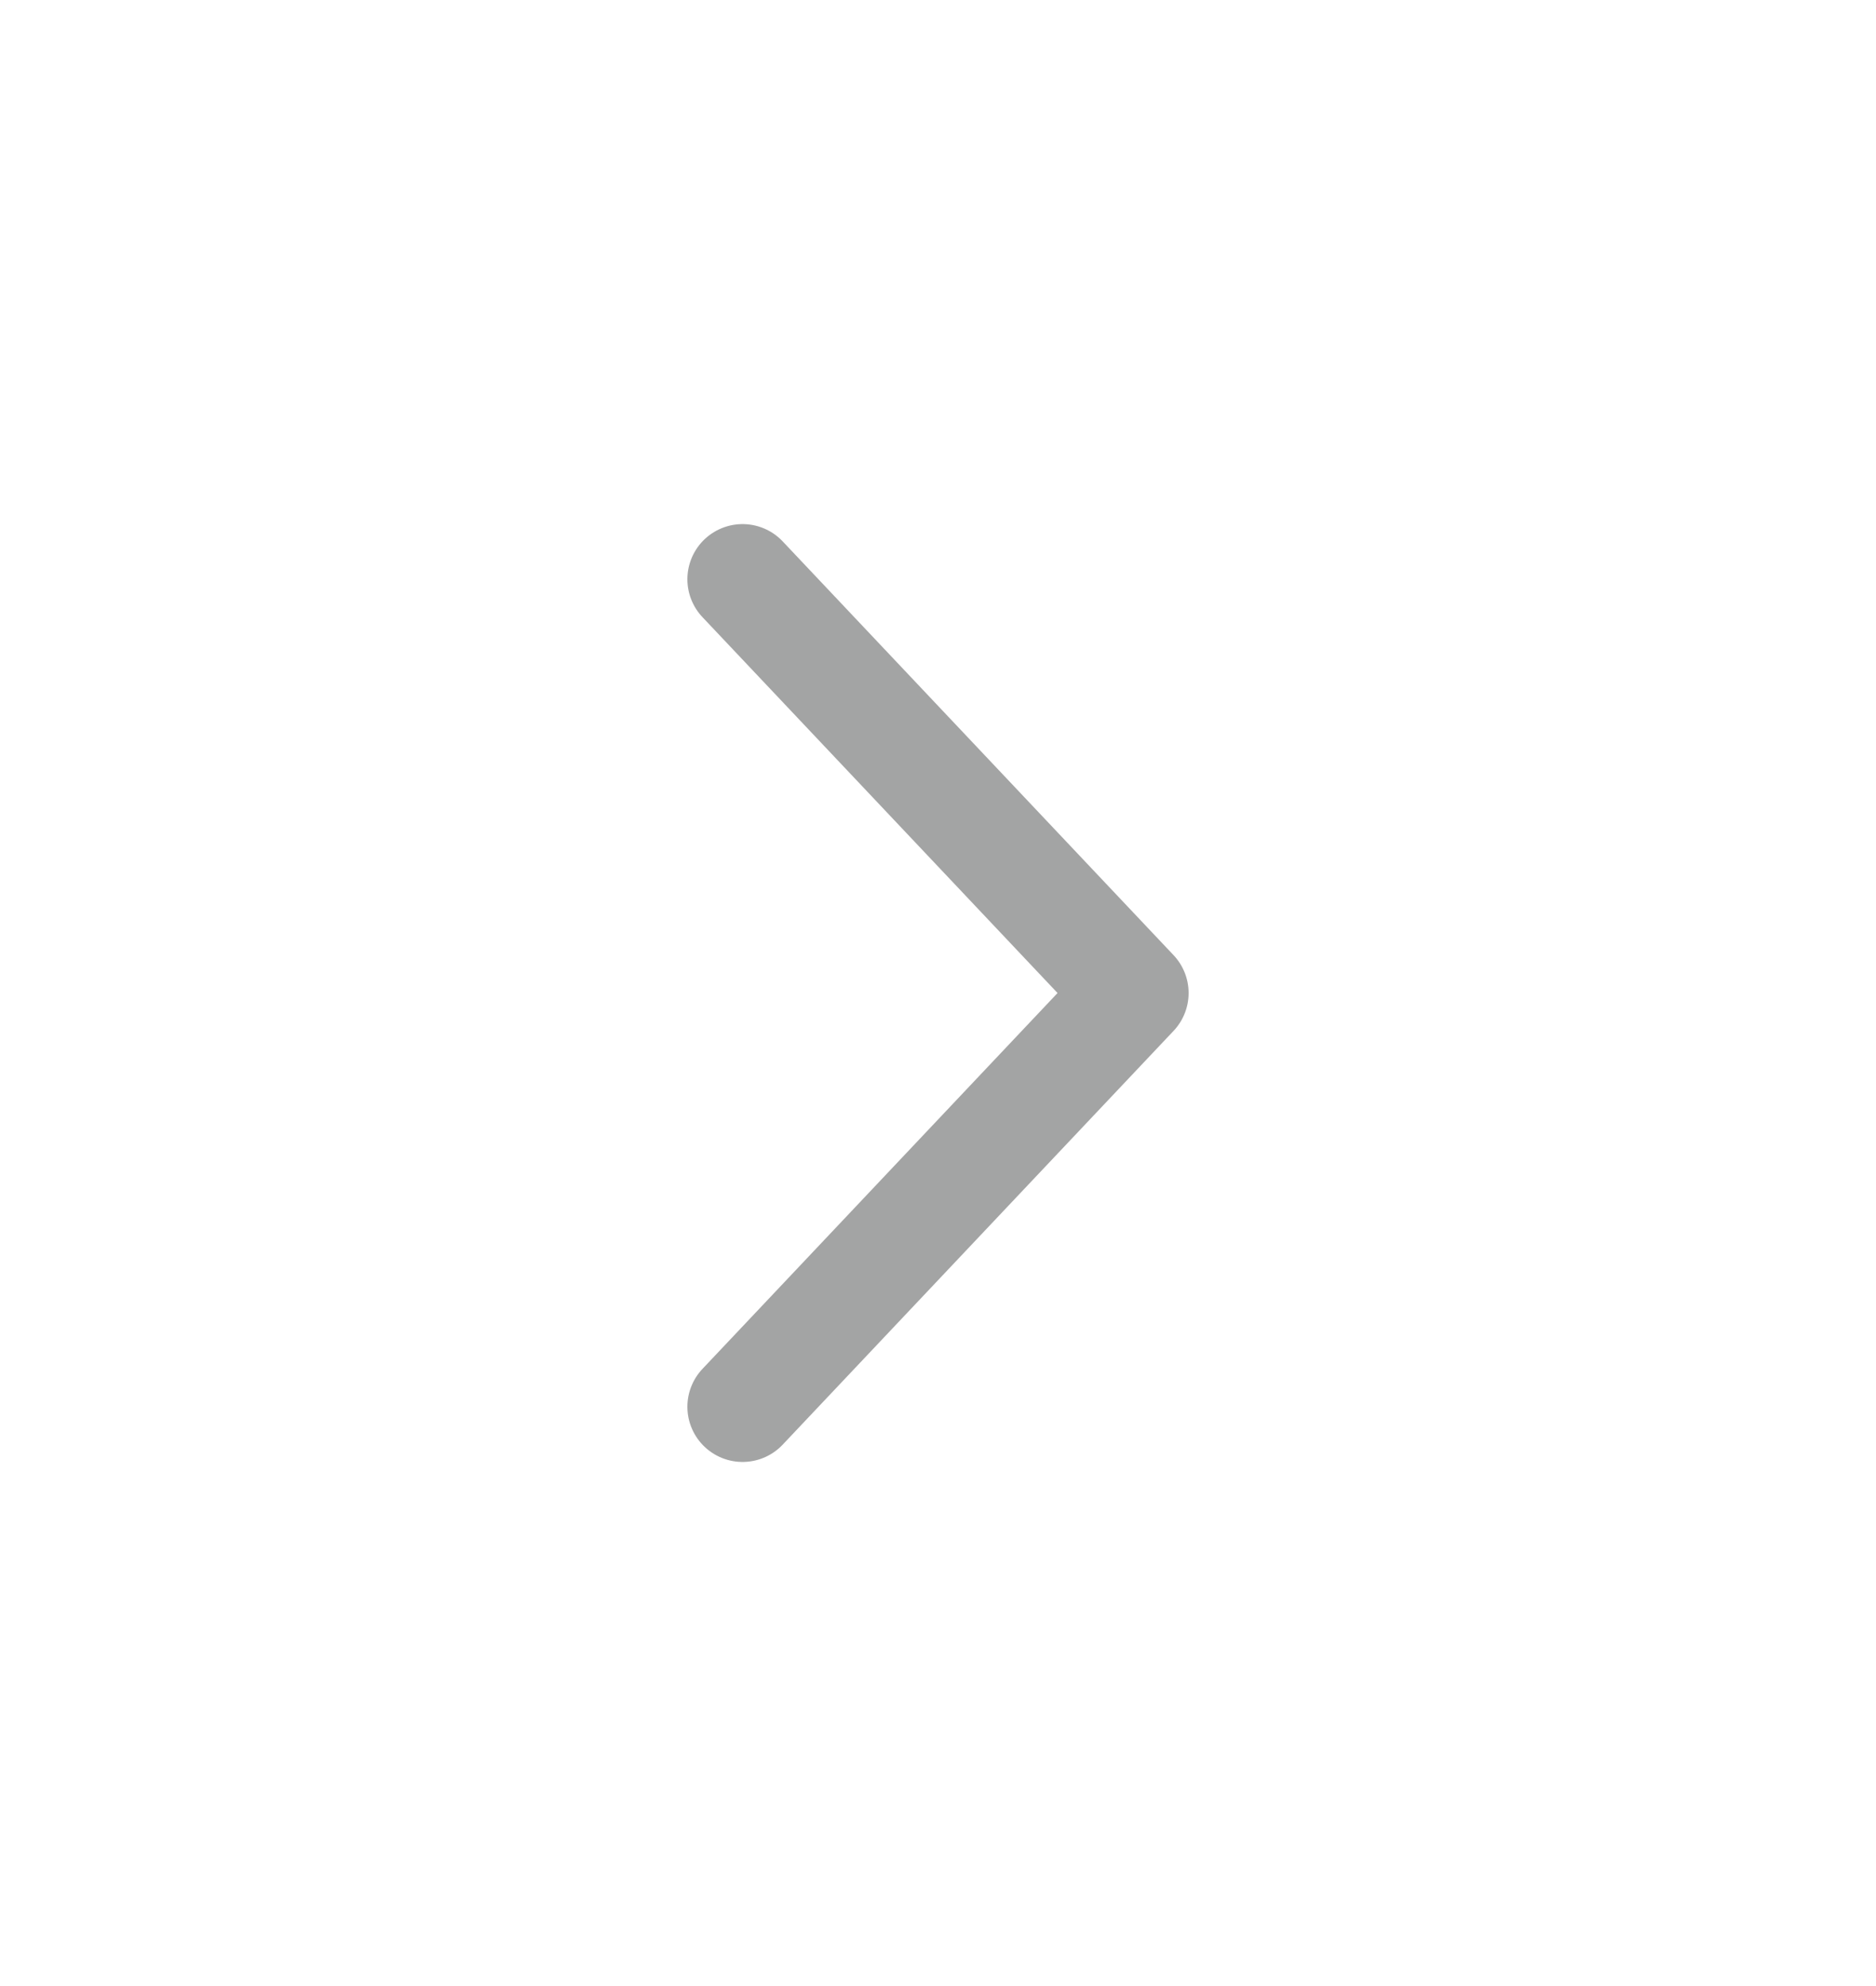 <svg width="17" height="18" viewBox="0 0 17 18" fill="none" xmlns="http://www.w3.org/2000/svg">
<g opacity="0.5">
<path d="M6.729 5.25L10.271 9L6.729 12.75" stroke="#484949" stroke-linecap="round" stroke-linejoin="round"/>
</g>
</svg>

